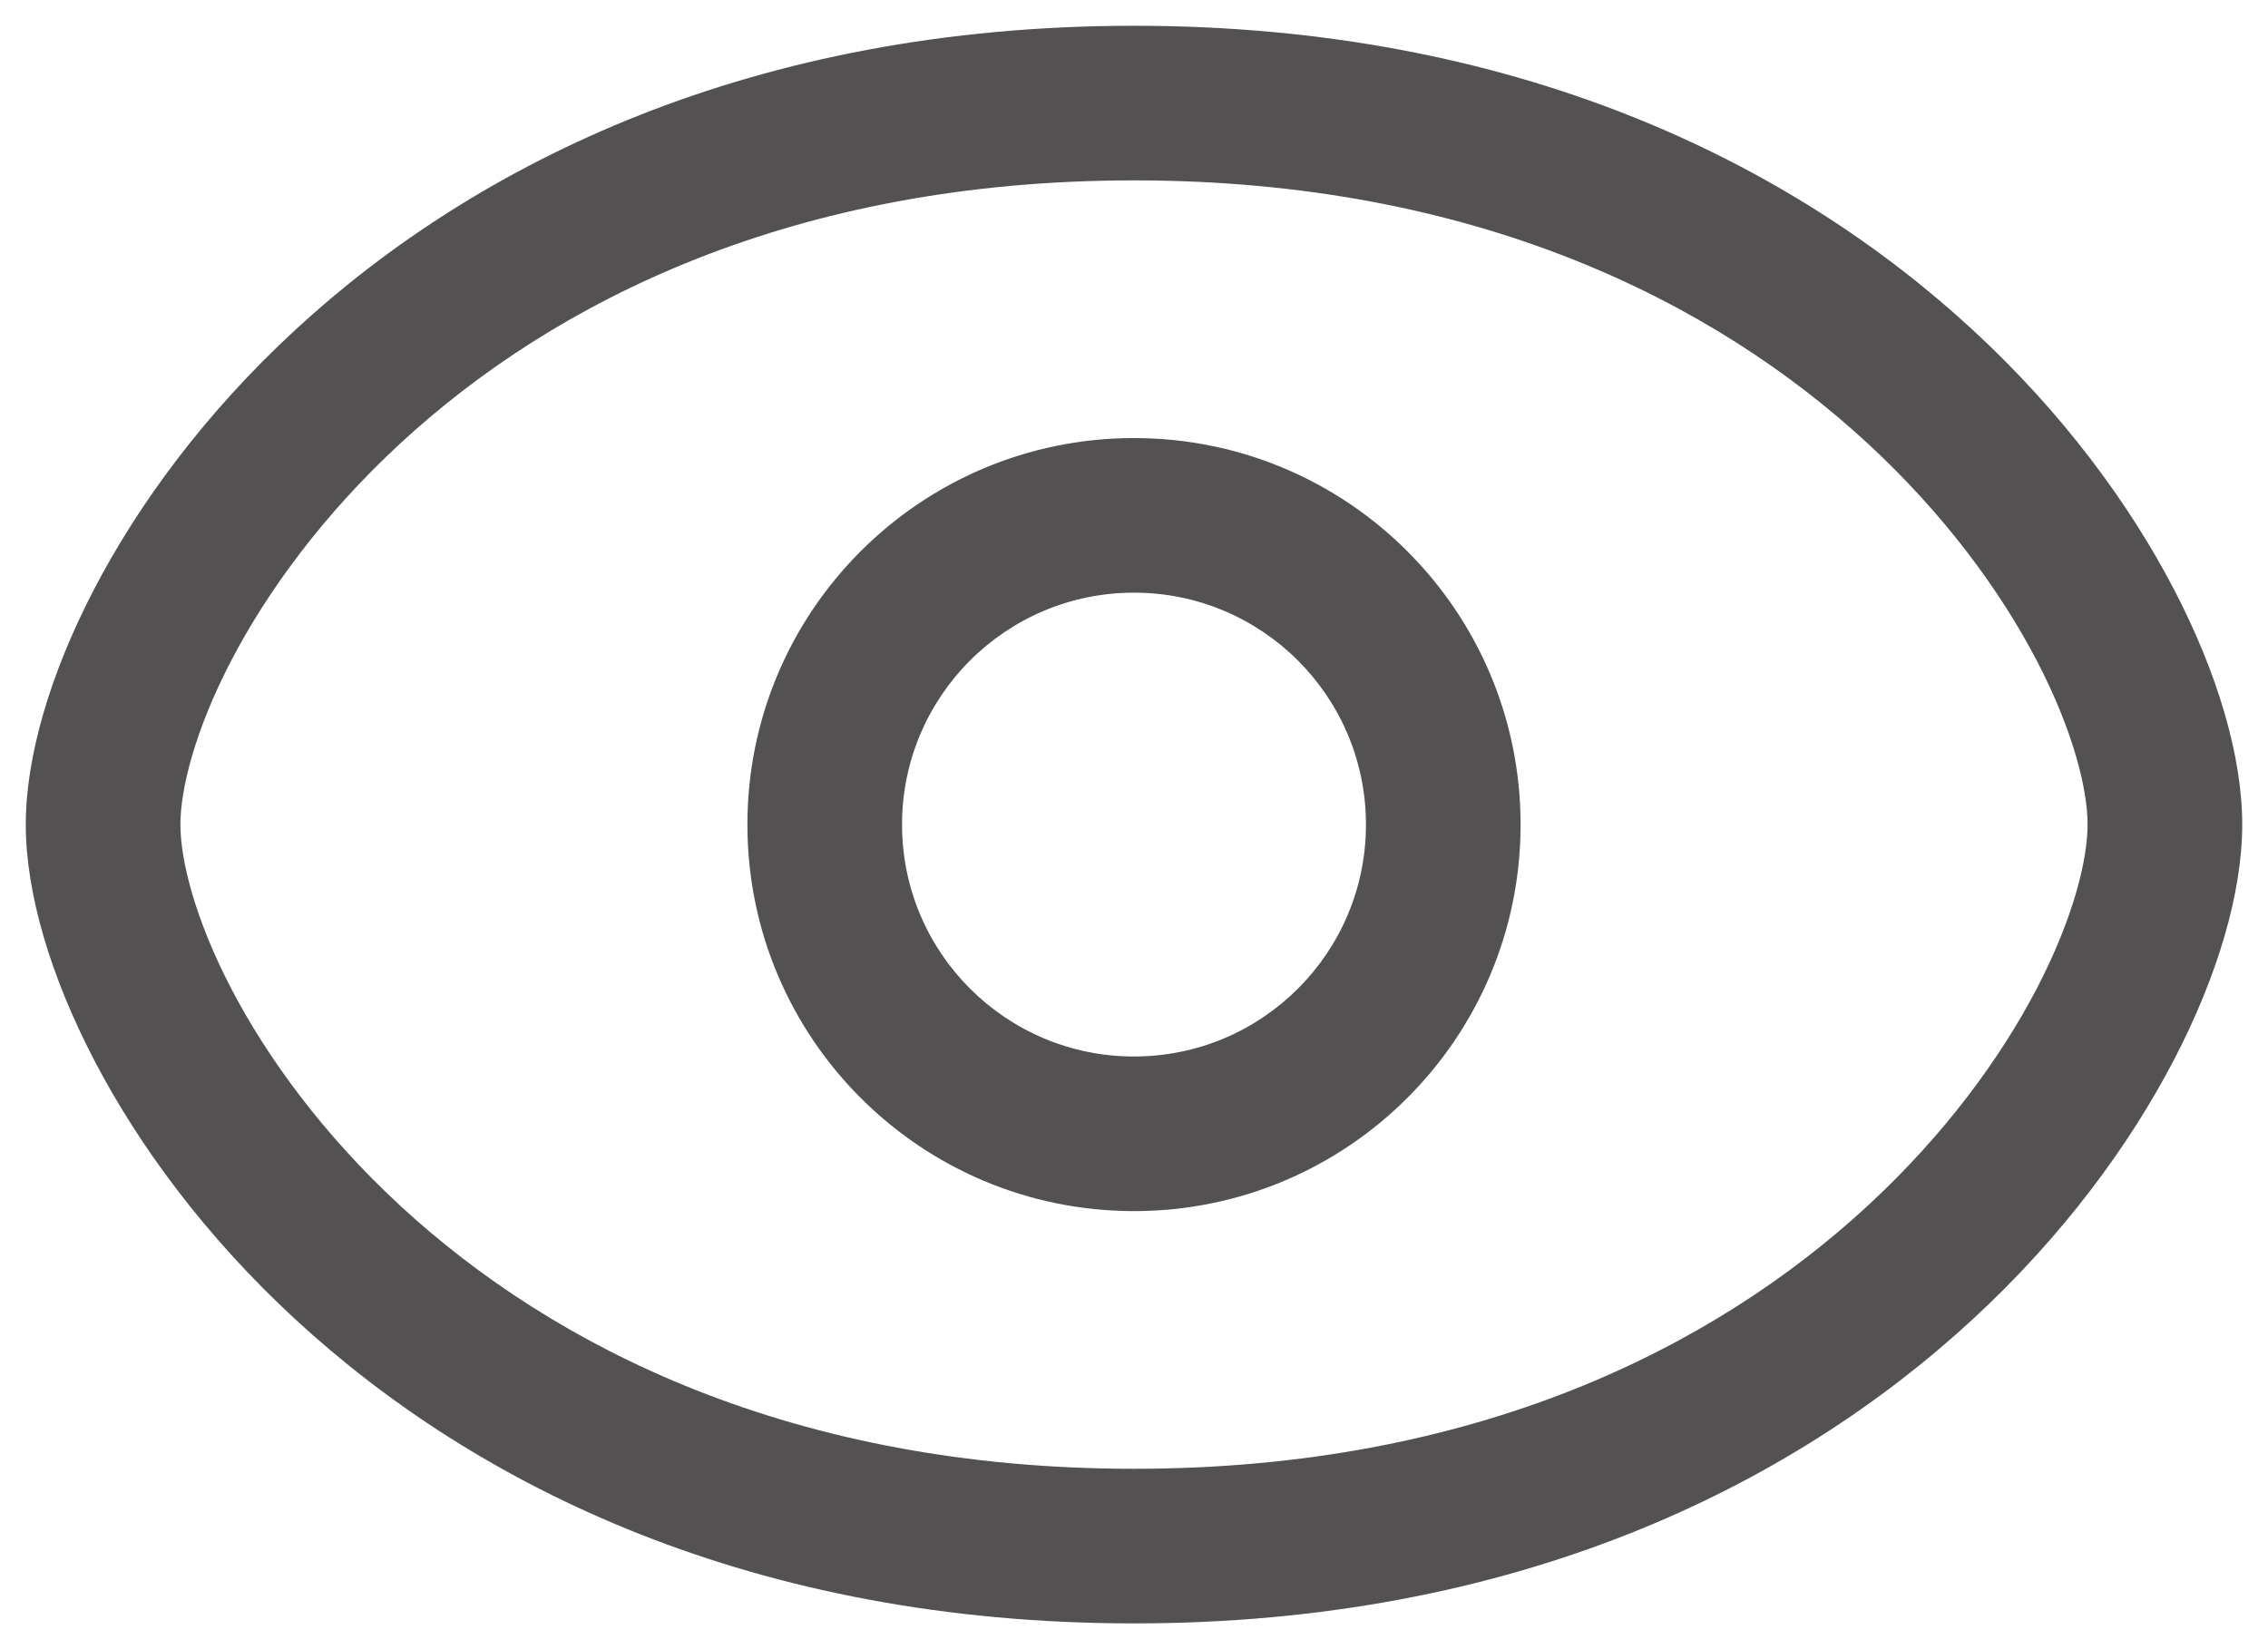 <svg width="22" height="16" viewBox="0 0 22 16" fill="none" xmlns="http://www.w3.org/2000/svg">
<path fill-rule="evenodd" clip-rule="evenodd" d="M1.75 8C1.75 7.662 1.886 7.095 2.243 6.409C2.594 5.736 3.135 4.993 3.884 4.301C5.373 2.926 7.692 1.75 11 1.75C14.308 1.75 16.627 2.926 18.116 4.301C18.865 4.993 19.406 5.736 19.757 6.409C20.114 7.095 20.25 7.662 20.25 8C20.25 8.338 20.114 8.905 19.757 9.591C19.406 10.264 18.865 11.007 18.116 11.699C16.627 13.074 14.308 14.25 11 14.25C7.692 14.25 5.373 13.074 3.884 11.699C3.135 11.007 2.594 10.264 2.243 9.591C1.886 8.905 1.75 8.338 1.75 8ZM11 0.25C7.308 0.25 4.627 1.574 2.866 3.199C1.99 4.007 1.344 4.889 0.913 5.716C0.489 6.53 0.25 7.338 0.25 8C0.25 8.662 0.489 9.47 0.913 10.284C1.344 11.111 1.99 11.993 2.866 12.801C4.627 14.426 7.308 15.75 11 15.75C14.692 15.75 17.373 14.426 19.134 12.801C20.01 11.993 20.656 11.111 21.087 10.284C21.511 9.47 21.75 8.662 21.75 8C21.75 7.338 21.511 6.53 21.087 5.716C20.656 4.889 20.01 4.007 19.134 3.199C17.373 1.574 14.692 0.25 11 0.25ZM8.75 8C8.75 6.757 9.757 5.75 11 5.75C12.242 5.75 13.25 6.757 13.25 8C13.25 9.243 12.242 10.25 11 10.25C9.757 10.25 8.75 9.243 8.75 8ZM11 4.25C8.929 4.25 7.25 5.929 7.25 8C7.25 10.071 8.929 11.75 11 11.75C13.071 11.75 14.75 10.071 14.75 8C14.75 5.929 13.071 4.25 11 4.25Z" fill="#545152"/>
</svg>
